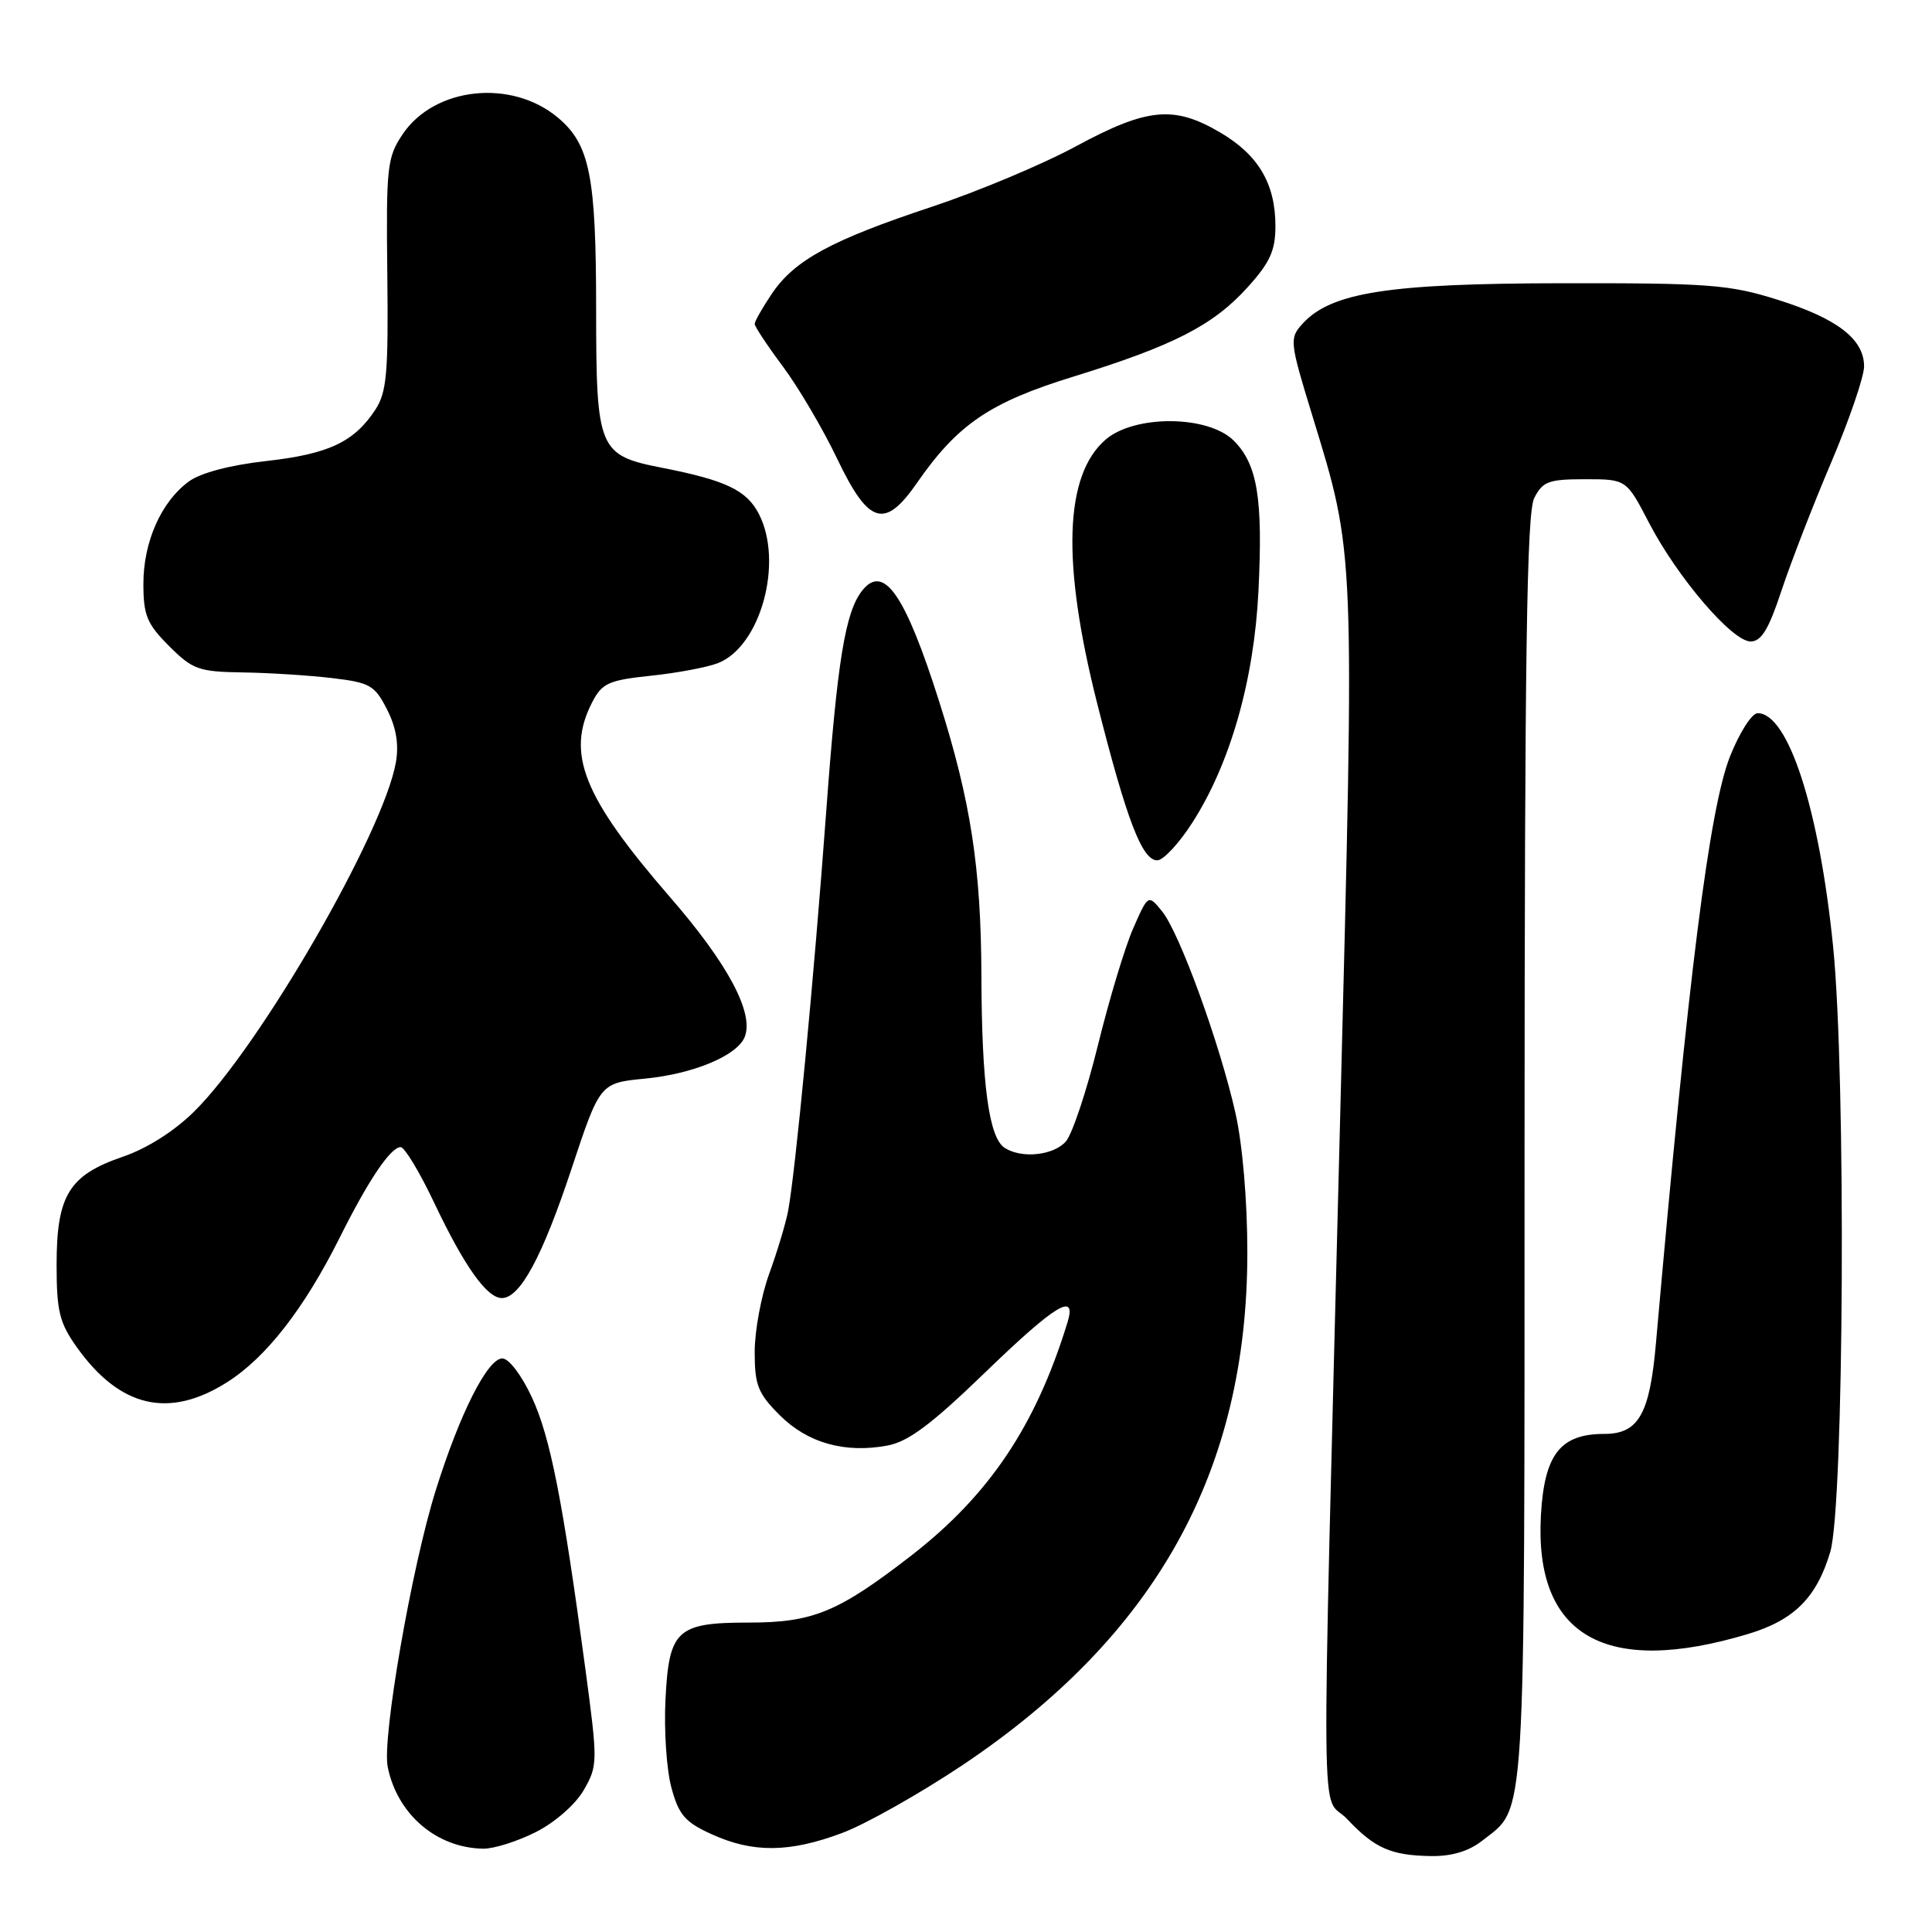 <?xml version="1.0" encoding="UTF-8" standalone="no"?>
<!DOCTYPE svg PUBLIC "-//W3C//DTD SVG 1.1//EN" "http://www.w3.org/Graphics/SVG/1.1/DTD/svg11.dtd" >
<svg xmlns="http://www.w3.org/2000/svg" xmlns:xlink="http://www.w3.org/1999/xlink" version="1.1" viewBox="0 0 256 256">
 <g >
 <path fill="currentColor"
d=" M 196.39 243.91 C 202.26 239.29 202.00 243.56 202.01 152.30 C 202.03 86.75 202.30 67.96 203.29 66.00 C 204.41 63.79 205.20 63.50 210.03 63.50 C 215.50 63.50 215.50 63.50 218.50 69.27 C 222.28 76.54 229.53 85.00 231.97 85.00 C 233.39 85.00 234.37 83.37 236.06 78.25 C 237.29 74.54 240.25 66.89 242.65 61.26 C 245.04 55.63 247.00 49.91 247.00 48.55 C 247.00 44.94 243.45 42.20 235.52 39.71 C 229.17 37.71 226.43 37.50 207.00 37.53 C 183.93 37.56 176.35 38.74 172.56 42.93 C 170.84 44.84 170.88 45.27 173.93 55.20 C 179.56 73.62 179.51 72.21 177.59 147.56 C 175.05 247.87 174.94 237.27 178.50 241.03 C 182.17 244.92 184.30 245.85 189.62 245.94 C 192.35 245.98 194.62 245.30 196.39 243.91 Z  M 71.02 242.75 C 73.56 241.46 76.27 239.08 77.36 237.18 C 79.21 233.95 79.22 233.49 77.57 221.18 C 74.56 198.76 72.92 190.43 70.48 185.16 C 69.13 182.24 67.43 180.00 66.56 180.00 C 64.61 180.00 60.92 187.30 57.73 197.50 C 54.55 207.64 50.61 230.32 51.37 234.11 C 52.63 240.40 57.84 244.87 64.04 244.96 C 65.43 244.98 68.57 243.99 71.02 242.75 Z  M 111.59 242.88 C 114.70 241.72 121.85 237.68 127.49 233.92 C 153.15 216.75 165.27 194.97 165.28 166.00 C 165.28 159.13 164.65 151.67 163.70 147.47 C 161.62 138.23 156.28 123.56 153.97 120.74 C 152.14 118.50 152.14 118.50 150.16 123.00 C 149.07 125.47 146.97 132.45 145.48 138.50 C 143.99 144.55 142.08 150.29 141.23 151.25 C 139.60 153.10 135.41 153.55 133.14 152.11 C 131.04 150.78 130.09 143.77 130.04 129.34 C 130.00 115.03 128.63 106.14 124.46 93.00 C 119.95 78.77 117.10 74.66 114.25 78.25 C 112.00 81.08 110.95 87.55 109.48 107.50 C 107.85 129.68 105.38 155.47 104.42 160.50 C 104.10 162.15 102.98 165.88 101.92 168.79 C 100.86 171.70 100.00 176.35 100.00 179.14 C 100.00 183.54 100.43 184.63 103.32 187.52 C 107.01 191.21 111.96 192.60 117.61 191.54 C 120.35 191.03 123.46 188.70 130.46 181.93 C 139.87 172.83 142.72 171.10 141.44 175.25 C 137.25 188.90 131.10 198.08 120.79 206.09 C 111.07 213.62 107.74 215.00 99.22 215.00 C 89.69 215.00 88.64 215.96 88.18 225.18 C 87.97 229.24 88.32 234.49 88.96 236.85 C 89.94 240.49 90.76 241.44 94.31 243.05 C 99.78 245.54 104.62 245.49 111.59 242.88 Z  M 231.63 216.51 C 237.73 214.68 240.72 211.69 242.52 205.63 C 244.35 199.46 244.62 142.55 242.90 125.46 C 241.07 107.23 236.96 94.50 232.90 94.50 C 232.13 94.50 230.50 97.06 229.25 100.19 C 226.50 107.12 223.73 129.08 219.42 178.00 C 218.60 187.38 217.11 190.00 212.59 190.00 C 206.75 190.00 204.64 192.70 204.18 200.76 C 203.28 216.79 212.71 222.20 231.63 216.51 Z  M 30.11 183.14 C 35.27 179.87 40.31 173.39 45.01 164.00 C 48.82 156.36 51.76 152.00 53.09 152.00 C 53.61 152.00 55.62 155.33 57.55 159.41 C 61.54 167.81 64.52 172.00 66.50 172.00 C 68.92 172.00 71.87 166.51 75.73 154.87 C 79.50 143.50 79.50 143.50 85.50 142.92 C 91.93 142.29 97.74 139.85 98.69 137.37 C 99.91 134.19 96.44 127.70 88.82 118.92 C 77.26 105.59 74.96 99.85 78.47 93.05 C 79.78 90.52 80.64 90.13 86.22 89.54 C 89.68 89.18 93.67 88.43 95.10 87.88 C 100.78 85.70 103.86 74.50 100.55 68.09 C 98.92 64.95 96.17 63.64 87.76 61.99 C 79.30 60.33 79.00 59.62 78.99 41.03 C 78.99 23.32 78.16 19.15 73.94 15.60 C 67.79 10.42 57.57 11.51 53.35 17.79 C 51.29 20.86 51.16 22.10 51.32 36.33 C 51.47 49.41 51.25 51.97 49.74 54.28 C 46.93 58.57 43.55 60.16 35.28 61.09 C 30.50 61.62 26.57 62.66 25.02 63.80 C 21.37 66.47 19.00 71.79 19.00 77.35 C 19.00 81.53 19.47 82.67 22.40 85.60 C 25.52 88.72 26.32 89.01 32.15 89.10 C 35.64 89.15 40.98 89.49 44.00 89.85 C 49.02 90.44 49.66 90.81 51.28 94.00 C 52.50 96.39 52.87 98.61 52.46 101.00 C 50.84 110.29 34.50 138.60 25.75 147.26 C 23.10 149.89 19.48 152.18 16.23 153.29 C 9.14 155.72 7.50 158.41 7.50 167.57 C 7.50 173.73 7.87 175.27 10.17 178.50 C 15.88 186.52 22.39 188.04 30.11 183.14 Z  M 158.00 108.99 C 163.01 101.20 166.17 90.12 166.75 78.34 C 167.36 66.03 166.62 61.53 163.48 58.39 C 160.10 55.01 150.35 54.93 146.50 58.25 C 141.03 62.97 140.66 74.50 145.37 93.16 C 149.29 108.66 151.33 114.00 153.34 114.00 C 154.14 114.00 156.24 111.75 158.00 108.99 Z  M 121.51 63.98 C 126.89 56.22 131.16 53.32 142.21 49.91 C 155.49 45.81 160.77 43.10 165.31 38.07 C 168.28 34.79 169.00 33.21 169.00 29.95 C 169.00 24.34 166.74 20.52 161.66 17.54 C 155.53 13.95 152.03 14.28 142.60 19.37 C 138.15 21.78 129.55 25.38 123.50 27.39 C 110.17 31.81 105.28 34.46 102.28 38.91 C 101.03 40.77 100.00 42.58 100.00 42.92 C 100.00 43.27 101.69 45.82 103.75 48.58 C 105.81 51.35 109.05 56.85 110.94 60.81 C 115.11 69.52 117.23 70.16 121.51 63.98 Z "/>
</g>
</svg>